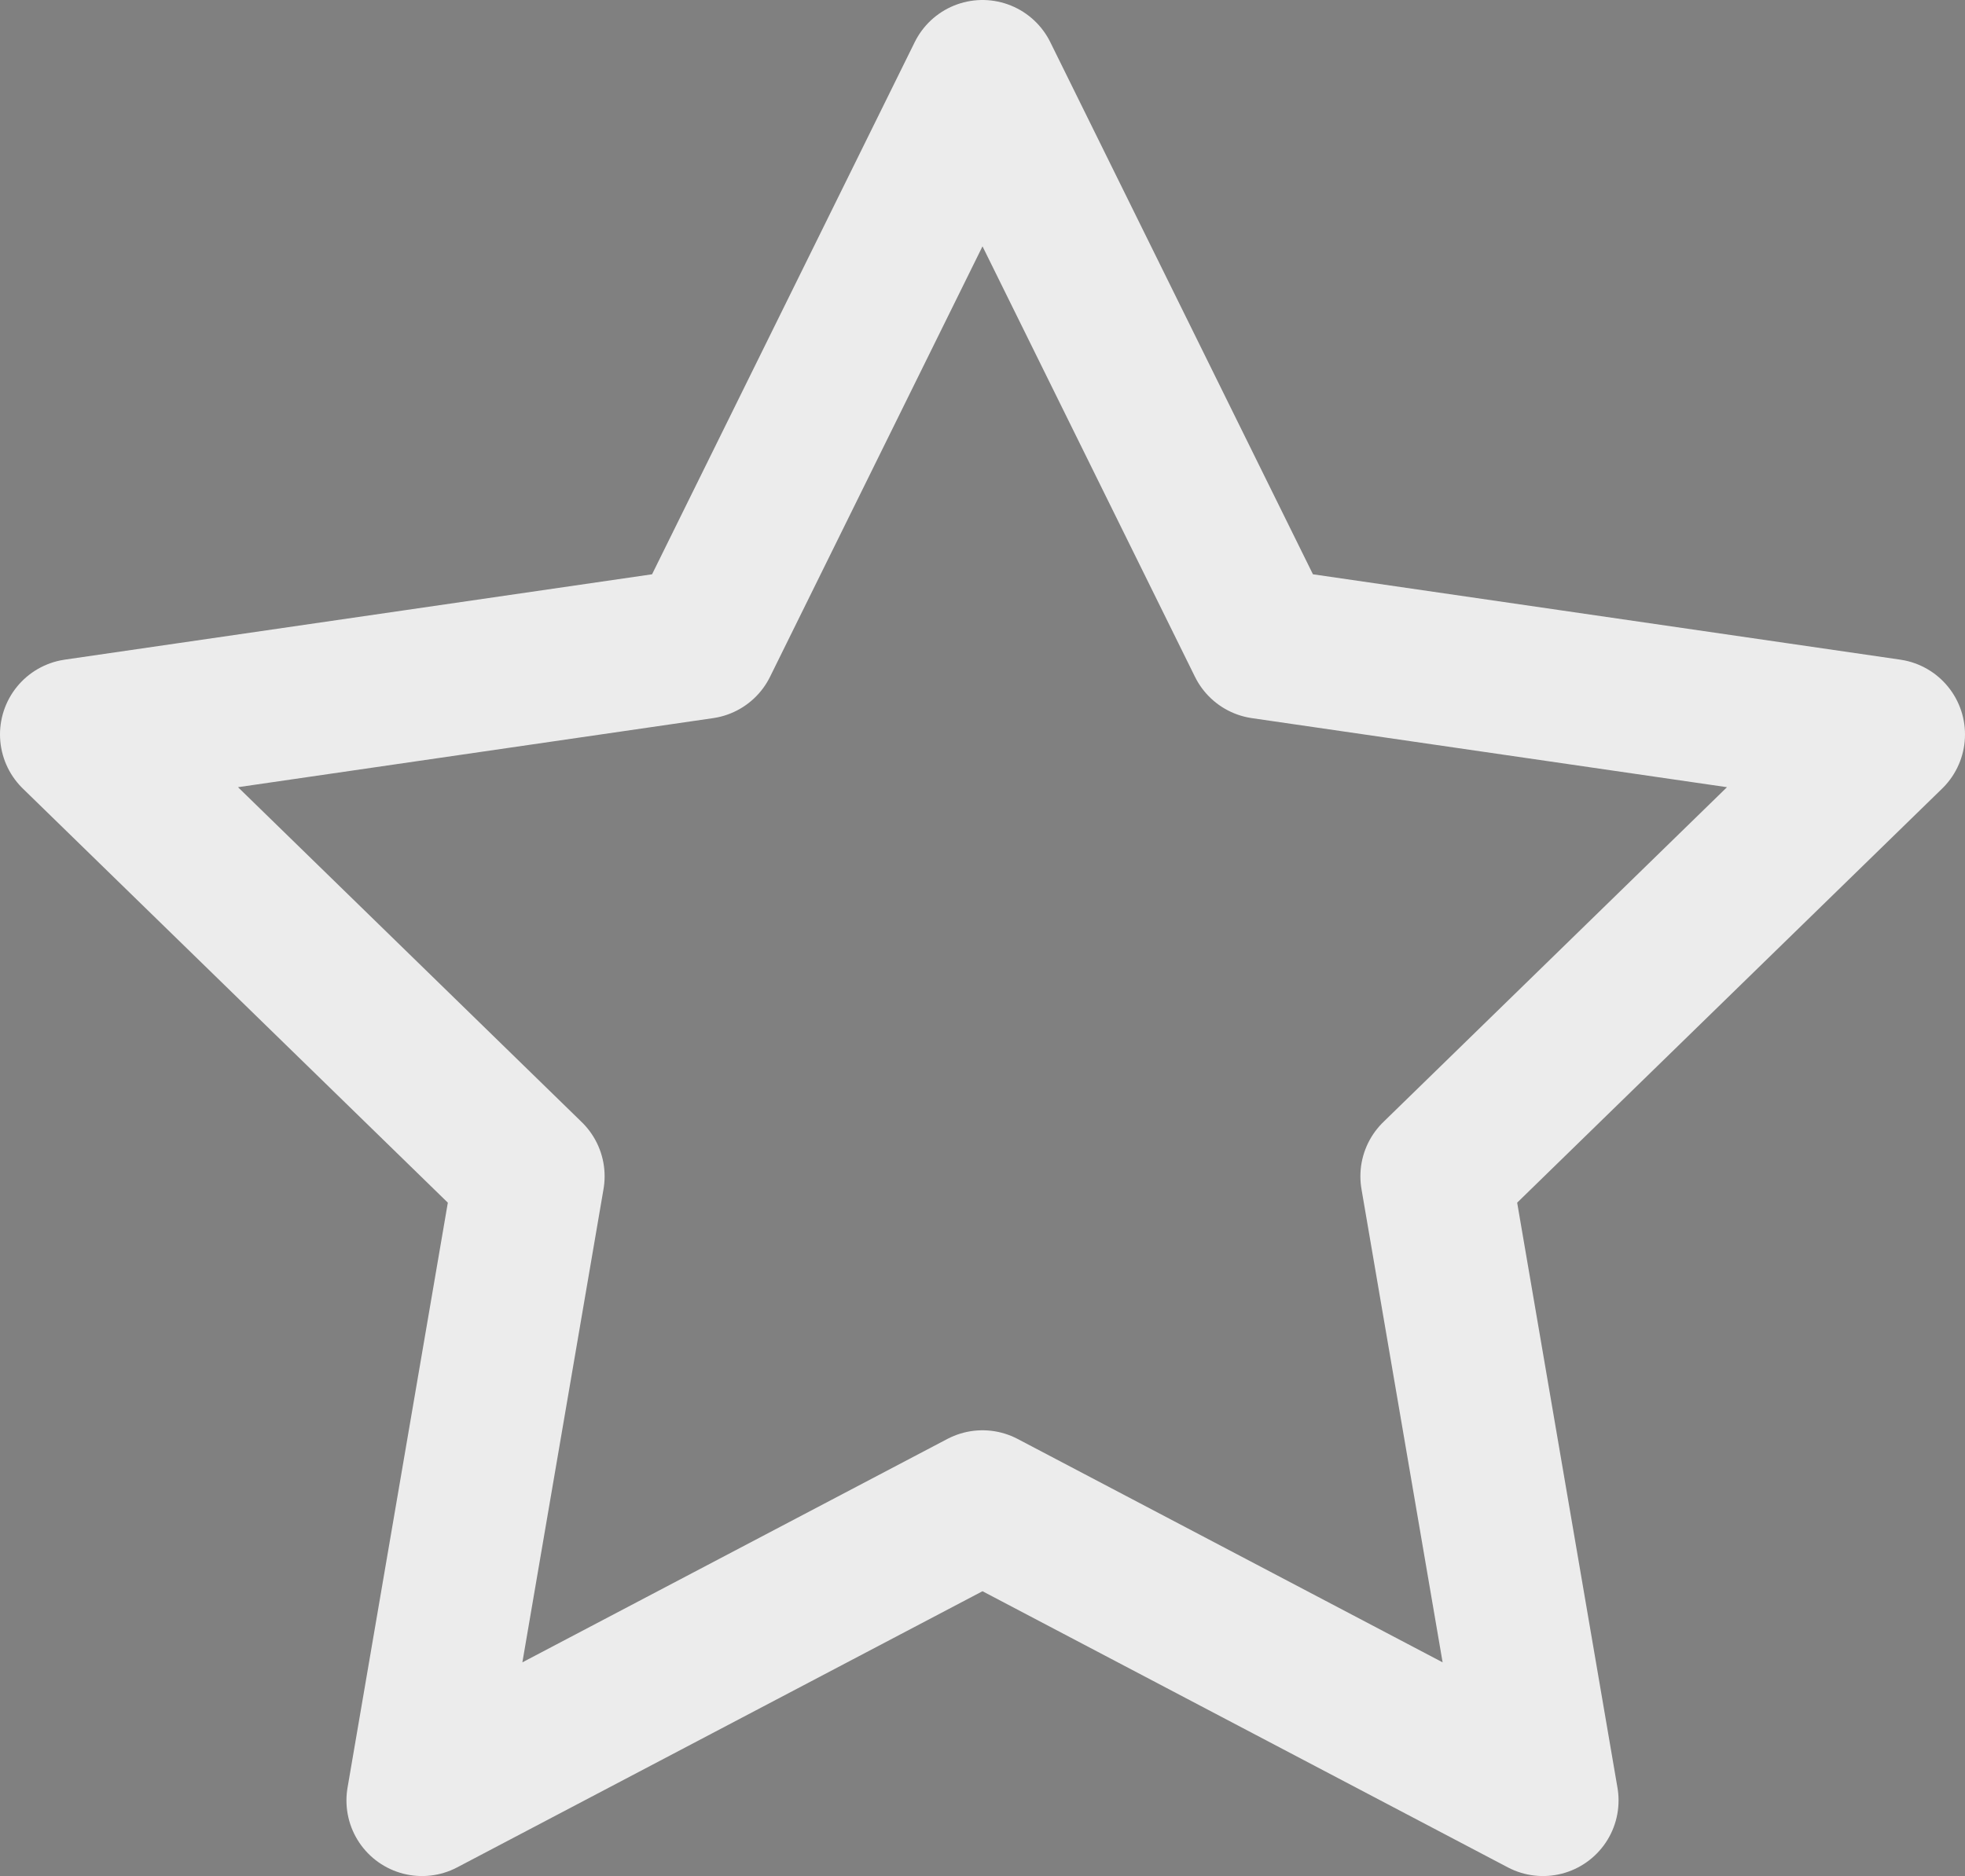 <?xml version="1.0" encoding="utf-8"?>
<!-- Generator: Adobe Illustrator 16.0.0, SVG Export Plug-In . SVG Version: 6.00 Build 0)  -->
<!DOCTYPE svg PUBLIC "-//W3C//DTD SVG 1.1//EN" "http://www.w3.org/Graphics/SVG/1.1/DTD/svg11.dtd">
<svg version="1.1" xmlns="http://www.w3.org/2000/svg" xmlns:xlink="http://www.w3.org/1999/xlink" x="0px" y="0px" width="19.5px"
	 height="18.619px" viewBox="0 0 19.5 18.619" enable-background="new 0 0 19.5 18.619" xml:space="preserve">
<rect x="0" y="0" width="19.5" height="18.619" fill="#808080" stroke="none"/>
<g id="stretch-icon">
	<g>
		<g>
			<path fill="#91969B" d="M-24.927,8.155l16-7.677l-4.923,7.677l4.923,7.676L-24.927,8.155z"/>
		</g>
	</g>
</g>
<g id="test-icon-3-2">
	
		<line fill="none" stroke="#ECECEC" stroke-width="1.5" stroke-linecap="round" stroke-miterlimit="10" x1="66.146" y1="-14.898" x2="70.099" y2="-14.898"/>
	
		<polyline fill="none" stroke="#ECECEC" stroke-width="1.5" stroke-linecap="round" stroke-linejoin="round" stroke-miterlimit="10" points="
		59.057,-10.676 55.827,-12.154 55.827,-18.33 59.088,-19.744 	"/>
	
		<line fill="none" stroke="#ECECEC" stroke-width="1.5" stroke-linecap="round" stroke-miterlimit="10" x1="55.24" y1="-14.896" x2="51.288" y2="-14.896"/>
	
		<polyline fill="none" stroke="#ECECEC" stroke-width="1.5" stroke-linecap="round" stroke-linejoin="round" stroke-miterlimit="10" points="
		62.907,-10.676 66.138,-12.154 66.138,-18.33 62.877,-19.744 	"/>
</g>
<g id="test-icon-3">
	
		<line fill="none" stroke="#AAABAE" stroke-linecap="round" stroke-miterlimit="10" x1="41.521" y1="-14.9" x2="45.473" y2="-14.9"/>
	<polyline fill="none" stroke="#AAABAE" stroke-linecap="round" stroke-linejoin="round" stroke-miterlimit="10" points="
		34.431,-10.678 31.201,-12.156 31.201,-18.33 34.462,-19.744 	"/>
	
		<line fill="none" stroke="#AAABAE" stroke-linecap="round" stroke-miterlimit="10" x1="30.614" y1="-14.898" x2="26.662" y2="-14.898"/>
	<polyline fill="none" stroke="#AAABAE" stroke-linecap="round" stroke-linejoin="round" stroke-miterlimit="10" points="
		38.281,-10.678 41.512,-12.156 41.512,-18.33 38.251,-19.744 	"/>
</g>
<g id="test-icon-2">
	<g display="none">
		<g display="inline">
			<g id="Chart_1_">
				<g>
					<path fill="#91969B" d="M2.729-8.878v-17.43h-2.49v18.675c0,0.687,0.557,1.245,1.245,1.245h18.674v-2.49H2.729z M5.842-11.368
						h1.245c0.344,0,0.623-0.278,0.623-0.622v-6.225c0-0.344-0.278-0.623-0.623-0.623H5.842c-0.344,0-0.623,0.279-0.623,0.623v6.225
						C5.219-11.646,5.498-11.368,5.842-11.368z M9.577-11.368h1.245c0.344,0,0.623-0.278,0.623-0.622v-11.205
						c0-0.343-0.278-0.622-0.623-0.622H9.577c-0.344,0-0.623,0.279-0.623,0.622v11.205C8.954-11.646,9.232-11.368,9.577-11.368z
						 M13.312-11.368h1.245c0.344,0,0.623-0.278,0.623-0.622v-3.735c0-0.344-0.279-0.622-0.623-0.622h-1.245
						c-0.344,0-0.623,0.278-0.623,0.622v3.735C12.689-11.646,12.967-11.368,13.312-11.368z M17.046-11.368h1.245
						c0.344,0,0.623-0.278,0.623-0.622v-8.715c0-0.344-0.278-0.622-0.623-0.622h-1.245c-0.344,0-0.623,0.278-0.623,0.622v8.715
						C16.424-11.646,16.703-11.368,17.046-11.368z"/>
				</g>
			</g>
		</g>
	</g>
	<g>
		<g>
			<g id="Chart">
				<g>
					<path fill="#AAABAE" d="M4.481-9.88h0.825c0.229,0,0.414-0.274,0.414-0.611v-6.118c0-0.338-0.185-0.612-0.414-0.612H4.481
						c-0.229,0-0.414,0.274-0.414,0.612v6.118C4.067-10.154,4.252-9.88,4.481-9.88z"/>
				</g>
			</g>
		</g>
	</g>
	<polyline fill="none" stroke="#AAABAE" stroke-linecap="round" stroke-linejoin="round" stroke-miterlimit="10" points="
		19.708,-7.102 0.75,-7.102 0.75,-24.594 	"/>
	<g>
		<g>
			<g id="Chart_2_">
				<g>
					<path fill="#AAABAE" d="M8.178-9.88h0.825c0.228,0,0.414-0.274,0.414-0.612v-11.013c0-0.337-0.186-0.611-0.414-0.611H8.178
						c-0.229,0-0.414,0.274-0.414,0.611v11.013C7.765-10.154,7.949-9.88,8.178-9.88z"/>
				</g>
			</g>
		</g>
	</g>
	<g>
		<g>
			<g id="Chart_3_">
				<g>
					<path fill="#AAABAE" d="M11.981-9.86h0.824c0.229,0,0.414-0.183,0.414-0.408v-4.096c0-0.225-0.186-0.41-0.414-0.41h-0.824
						c-0.229,0-0.414,0.186-0.414,0.41v4.096C11.567-10.043,11.753-9.86,11.981-9.86z"/>
				</g>
			</g>
		</g>
	</g>
	<g>
		<g>
			<g id="Chart_4_">
				<g>
					<path fill="#AAABAE" d="M15.741-9.88h0.824c0.229,0,0.414-0.221,0.414-0.492v-8.846c0-0.271-0.186-0.491-0.414-0.491h-0.824
						c-0.229,0-0.414,0.221-0.414,0.491v8.846C15.327-10.101,15.512-9.88,15.741-9.88z"/>
				</g>
			</g>
		</g>
	</g>
</g>
<g id="test-icon-1-selected">
	<path fill="#AAABAE" stroke="#AAABAE" stroke-miterlimit="10" d="M31.159,9.178c0,0.602-0.486,1.088-1.087,1.088h-0.61
		c-0.601,0-1.088-0.486-1.088-1.088V8.566c0-0.6,0.487-1.086,1.088-1.086h0.61c0.601,0,1.087,0.486,1.087,1.086V9.178z"/>
	<path fill="#AAABAE" stroke="#AAABAE" stroke-miterlimit="10" d="M31.159,15.469c0,0.602-0.486,1.088-1.087,1.088h-0.61
		c-0.601,0-1.088-0.486-1.088-1.088v-0.611c0-0.6,0.487-1.086,1.088-1.086h0.61c0.601,0,1.087,0.486,1.087,1.086V15.469z"/>
	<rect x="33.77" y="1.869" fill="#AAABAE" width="14.131" height="1.5"/>
	<rect x="33.77" y="8.123" fill="#AAABAE" width="14.131" height="1.5"/>
	<rect x="33.77" y="14.414" fill="#AAABAE" width="14.131" height="1.5"/>
	
		<polyline fill="none" stroke="#AAABAE" stroke-width="1.5" stroke-linecap="round" stroke-linejoin="round" stroke-miterlimit="10" points="
		26.442,1.662 28.874,3.783 33.091,-0.547 	"/>
</g>
<g id="test-icon-1">
	<path display="none" fill="#AAABAE" stroke="#AAABAE" stroke-miterlimit="10" d="M-22.587-21.515c0,0.6-0.486,1.086-1.087,1.086
		h-0.61c-0.601,0-1.088-0.486-1.088-1.086v-0.612c0-0.601,0.487-1.087,1.088-1.087h0.61c0.601,0,1.087,0.486,1.087,1.087V-21.515z"
		/>
	<path fill="#AAABAE" stroke="#AAABAE" stroke-miterlimit="10" d="M-22.587-15.261c0,0.601-0.486,1.087-1.087,1.087h-0.61
		c-0.601,0-1.088-0.486-1.088-1.087v-0.611c0-0.601,0.487-1.087,1.088-1.087h0.61c0.601,0,1.087,0.486,1.087,1.087V-15.261z"/>
	<path fill="#AAABAE" stroke="#AAABAE" stroke-miterlimit="10" d="M-22.587-8.97c0,0.601-0.486,1.087-1.087,1.087h-0.61
		c-0.601,0-1.088-0.486-1.088-1.087v-0.611c0-0.601,0.487-1.087,1.088-1.087h0.61c0.601,0,1.087,0.486,1.087,1.087V-8.97z"/>
	<rect x="-19.977" y="-22.57" fill="#AAABAE" width="14.131" height="1.5"/>
	<rect x="-19.977" y="-16.316" fill="#AAABAE" width="14.131" height="1.5"/>
	<rect x="-19.977" y="-10.025" fill="#AAABAE" width="14.131" height="1.5"/>
	
		<polyline fill="none" stroke="#AAABAE" stroke-width="1.5" stroke-linecap="round" stroke-linejoin="round" stroke-miterlimit="10" points="
		-27.303,-22.776 -24.873,-20.655 -20.655,-24.985 	"/>
</g>
<g id="circle">
	<path fill="#AAABAE" d="M64.067-55.719c0,6.074-4.925,11-11,11s-11-4.926-11-11c0-6.075,4.925-11,11-11
		S64.067-61.793,64.067-55.719z M53.067-63.218c-4.143,0-7.5,3.357-7.5,7.5c0,4.143,3.357,7.5,7.5,7.5s7.5-3.357,7.5-7.5
		C60.567-59.861,57.21-63.218,53.067-63.218z"/>
</g>
<g id="minus">
	<path fill="#AAABAE" d="M36.067-65.718c0,0.553-0.447,1-1,1h-8c-0.553,0-1-0.447-1-1l0,0c0-0.553,0.447-1,1-1h8
		C35.62-66.718,36.067-66.271,36.067-65.718L36.067-65.718z"/>
</g>
<g id="plus">
	<path fill="#AAABAE" d="M20.067-62.218c0,0.5-0.405,0.904-0.905,0.904h-7.189c-0.5,0-0.905-0.404-0.905-0.904l0,0
		c0-0.5,0.405-0.905,0.905-0.905h7.189C19.662-63.124,20.067-62.718,20.067-62.218L20.067-62.218z"/>
	<path fill="#AAABAE" d="M15.566-66.718c0.5,0,0.905,0.405,0.905,0.905v7.189c0,0.5-0.405,0.905-0.905,0.905l0,0
		c-0.5,0-0.904-0.405-0.904-0.905v-7.189C14.662-66.313,15.066-66.718,15.566-66.718L15.566-66.718z"/>
</g>
<g id="topo">
	<polyline fill="#AAABAE" stroke="#AAABAE" stroke-width="3" stroke-miterlimit="10" points="-3.128,-65.355 -6.069,-64.007 
		-6.069,-58.379 -3.101,-57.091 	"/>
	<polyline fill="#AAABAE" stroke="#AAABAE" stroke-width="3" stroke-miterlimit="10" points="-1.858,-57.125 1.058,-58.462 
		1.058,-64.042 -1.886,-65.318 	"/>
	<polyline fill="#AAABAE" stroke="#AAABAE" stroke-width="3" stroke-miterlimit="10" points="-20.731,-51.574 -24.495,-49.85 
		-24.495,-42.65 -20.696,-41.002 	"/>
	<polyline fill="#AAABAE" stroke="#AAABAE" stroke-width="3" stroke-miterlimit="10" points="-19.108,-41.047 -15.378,-42.756 
		-15.378,-49.895 -19.144,-51.529 	"/>
	<polyline fill="#AAABAE" stroke="#AAABAE" stroke-width="3" stroke-miterlimit="10" points="-0.618,-42.057 -3.56,-40.707 
		-3.56,-35.08 -0.591,-33.793 	"/>
	<polyline fill="#AAABAE" stroke="#AAABAE" stroke-width="3" stroke-miterlimit="10" points="0.653,-33.826 3.567,-35.164 
		3.567,-40.742 0.622,-42.021 	"/>
	<path fill="none" stroke="#AAABAE" stroke-width="3" stroke-miterlimit="10" d="M-14.593-46.287
		c5.582-0.033,2.75-14.945,7.762-14.937"/>
	<path fill="none" stroke="#AAABAE" stroke-width="3" stroke-miterlimit="10" d="M-14.593-46.203
		c6.736-0.021,4.426,8.35,10.775,8.363"/>
</g>
<g id="check-box">
	<path fill="#AAABAE" d="M65.023-76.771c0,1.044-0.846,1.889-1.889,1.889H49.913c-1.044,0-1.89-0.845-1.89-1.889v-13.222
		c0-1.044,0.846-1.889,1.89-1.889h13.222c1.043,0,1.889,0.845,1.889,1.889V-76.771z"/>
	
		<polyline fill="none" stroke="#2F3136" stroke-width="3" stroke-linecap="round" stroke-linejoin="round" stroke-miterlimit="10" points="
		51.846,-83.335 55.918,-80.182 61.686,-87.745 	"/>
</g>
<g id="chart-pie">
	<circle fill="#AAABAE" cx="32.096" cy="-81.826" r="7.943"/>
	<circle display="none" fill="none" stroke="#2452C6" stroke-miterlimit="10" cx="127.336" cy="-91.676" r="17.3"/>
	<path fill="#2F3136" stroke="#D7D9DD" stroke-miterlimit="10" d="M32.096-81.826l1.419-9.486c4.029,0.6,6.845,3.448,7.881,6.766
		L32.096-81.826z"/>
</g>
<g id="small-star">
	<polygon fill="#AAABAE" points="9.152,-91.88 11.934,-86.246 18.152,-85.342 13.652,-80.957 14.717,-74.761 9.152,-77.687 
		3.59,-74.761 4.652,-80.957 0.152,-85.342 6.371,-86.246 	"/>
</g>
<g id="big-star-selected">
	<polygon fill="none" stroke="#ECECEC" stroke-width="1.5" stroke-linejoin="round" stroke-miterlimit="10" points="9.75,0.75 
		12.531,6.385 18.75,7.289 14.25,11.674 15.312,17.869 9.75,14.945 4.188,17.869 5.25,11.674 0.75,7.289 6.969,6.385 	"/>
</g>
<g id="big-star">
	<polygon fill="none" stroke="#AAABAE" stroke-linejoin="round" stroke-miterlimit="10" points="-15.921,-90.751 -13.14,-85.115 
		-6.921,-84.212 -11.421,-79.826 -10.358,-73.632 -15.921,-76.556 -21.483,-73.632 -20.421,-79.826 -24.921,-84.212 
		-18.702,-85.115 	"/>
</g>
</svg>
